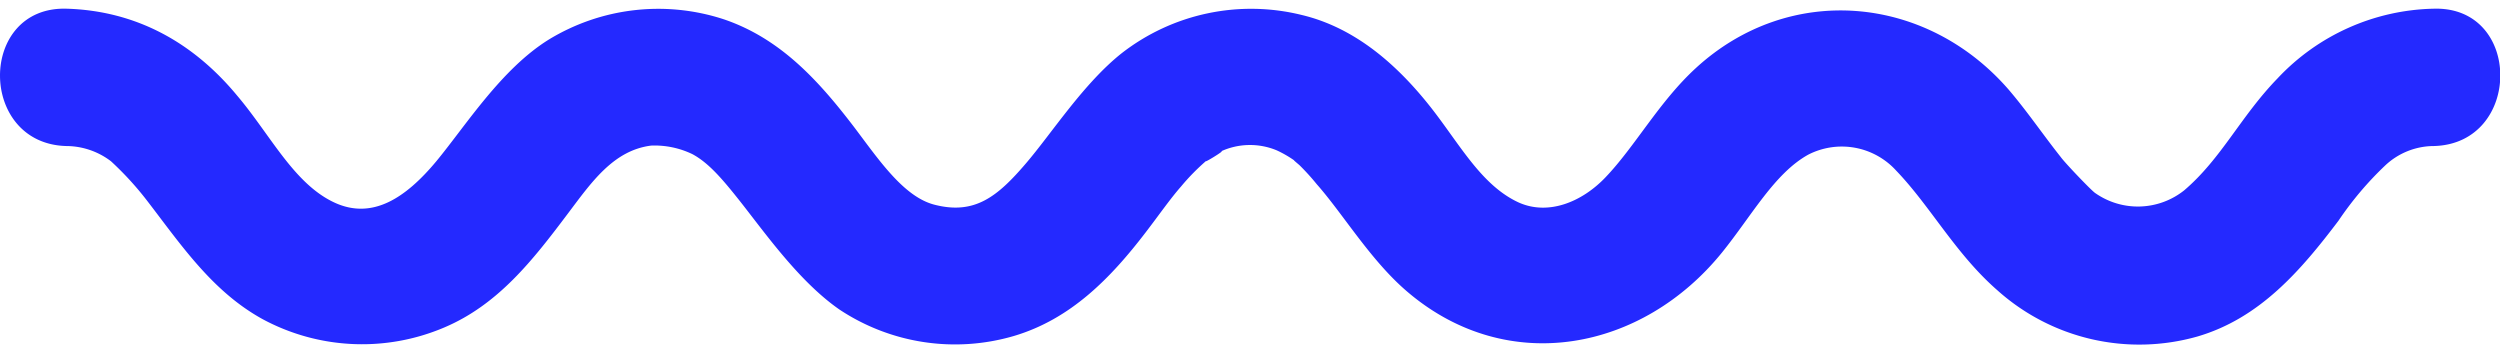 <svg xmlns="http://www.w3.org/2000/svg" viewBox="0 0 327.65 44.02" width="92" height="13" fill="#2429ff"><path class="cls-1" d="M8.69,18a9.71,9.71,0,0,1,5.86,2,41.16,41.16,0,0,1,4.87,5.35c4.4,5.73,8.47,11.75,15,15.34a27.49,27.49,0,0,0,23.78,1.1c7.1-3,11.64-8.85,16.16-14.85,3.11-4.12,6-8.38,11-9a11.43,11.43,0,0,1,5.38,1.12c2.08,1.11,3.88,3.21,5.9,5.74,3.36,4.2,7.92,10.83,13.35,14.61a27.39,27.39,0,0,0,22.87,3.49c7.48-2.21,12.72-7.61,17.31-13.61,1.78-2.32,3.21-4.39,4.63-6a28.82,28.82,0,0,1,3.38-3.43c-.87.7,2.83-1.56,1.77-1.13a9.12,9.12,0,0,1,7.39-.16,14.72,14.72,0,0,1,2.57,1.52c-.9-.67.31.34.39.41A29.83,29.83,0,0,1,172.57,23c3.49,3.94,7.14,10.12,12,14.2,13.15,11.11,30.73,7.58,41.11-5.24,3.87-4.78,6.88-10.38,11.31-12.83a9.63,9.63,0,0,1,11.53,2.1c4.49,4.67,7.77,10.89,13.25,15.67a27.87,27.87,0,0,0,26.2,6.07c8.19-2.39,13.56-8.64,18.51-15.18a43.39,43.39,0,0,1,6.1-7.22A9.34,9.34,0,0,1,319,18c11.56-.32,11.61-18.32,0-18a28.86,28.86,0,0,0-20.51,9.14c-4.85,5-7.31,10.46-12.22,14.66a9.74,9.74,0,0,1-11.69.35c-.57-.4-4-4-4.5-4.71-2.32-2.92-4.4-6-6.85-8.86C252.43-1.83,234.51-3.48,222.24,7.8c-4.82,4.43-7.92,10.23-11.86,14.34-3.09,3.22-7.49,5-11.36,3.25-4.9-2.26-7.74-7.69-11.54-12.51C183.12,7.36,177.62,2.49,170.59.82a27.62,27.62,0,0,0-23.56,5C142,9.8,137.84,16.34,134.42,20.32c-3.69,4.31-6.67,6.7-11.87,5.39-4.11-1-7.43-6-10.63-10.22-4.59-6-9.57-11.54-17-14.08a27.56,27.56,0,0,0-23,2.64C65.69,7.92,61.05,15.32,57.18,20c-4,4.8-8.35,7.68-13.28,5.44-5.35-2.44-8.42-8.85-12.78-14C25.32,4.41,17.82.26,8.69,0-2.9-.31-2.89,17.69,8.69,18Z"/></svg>